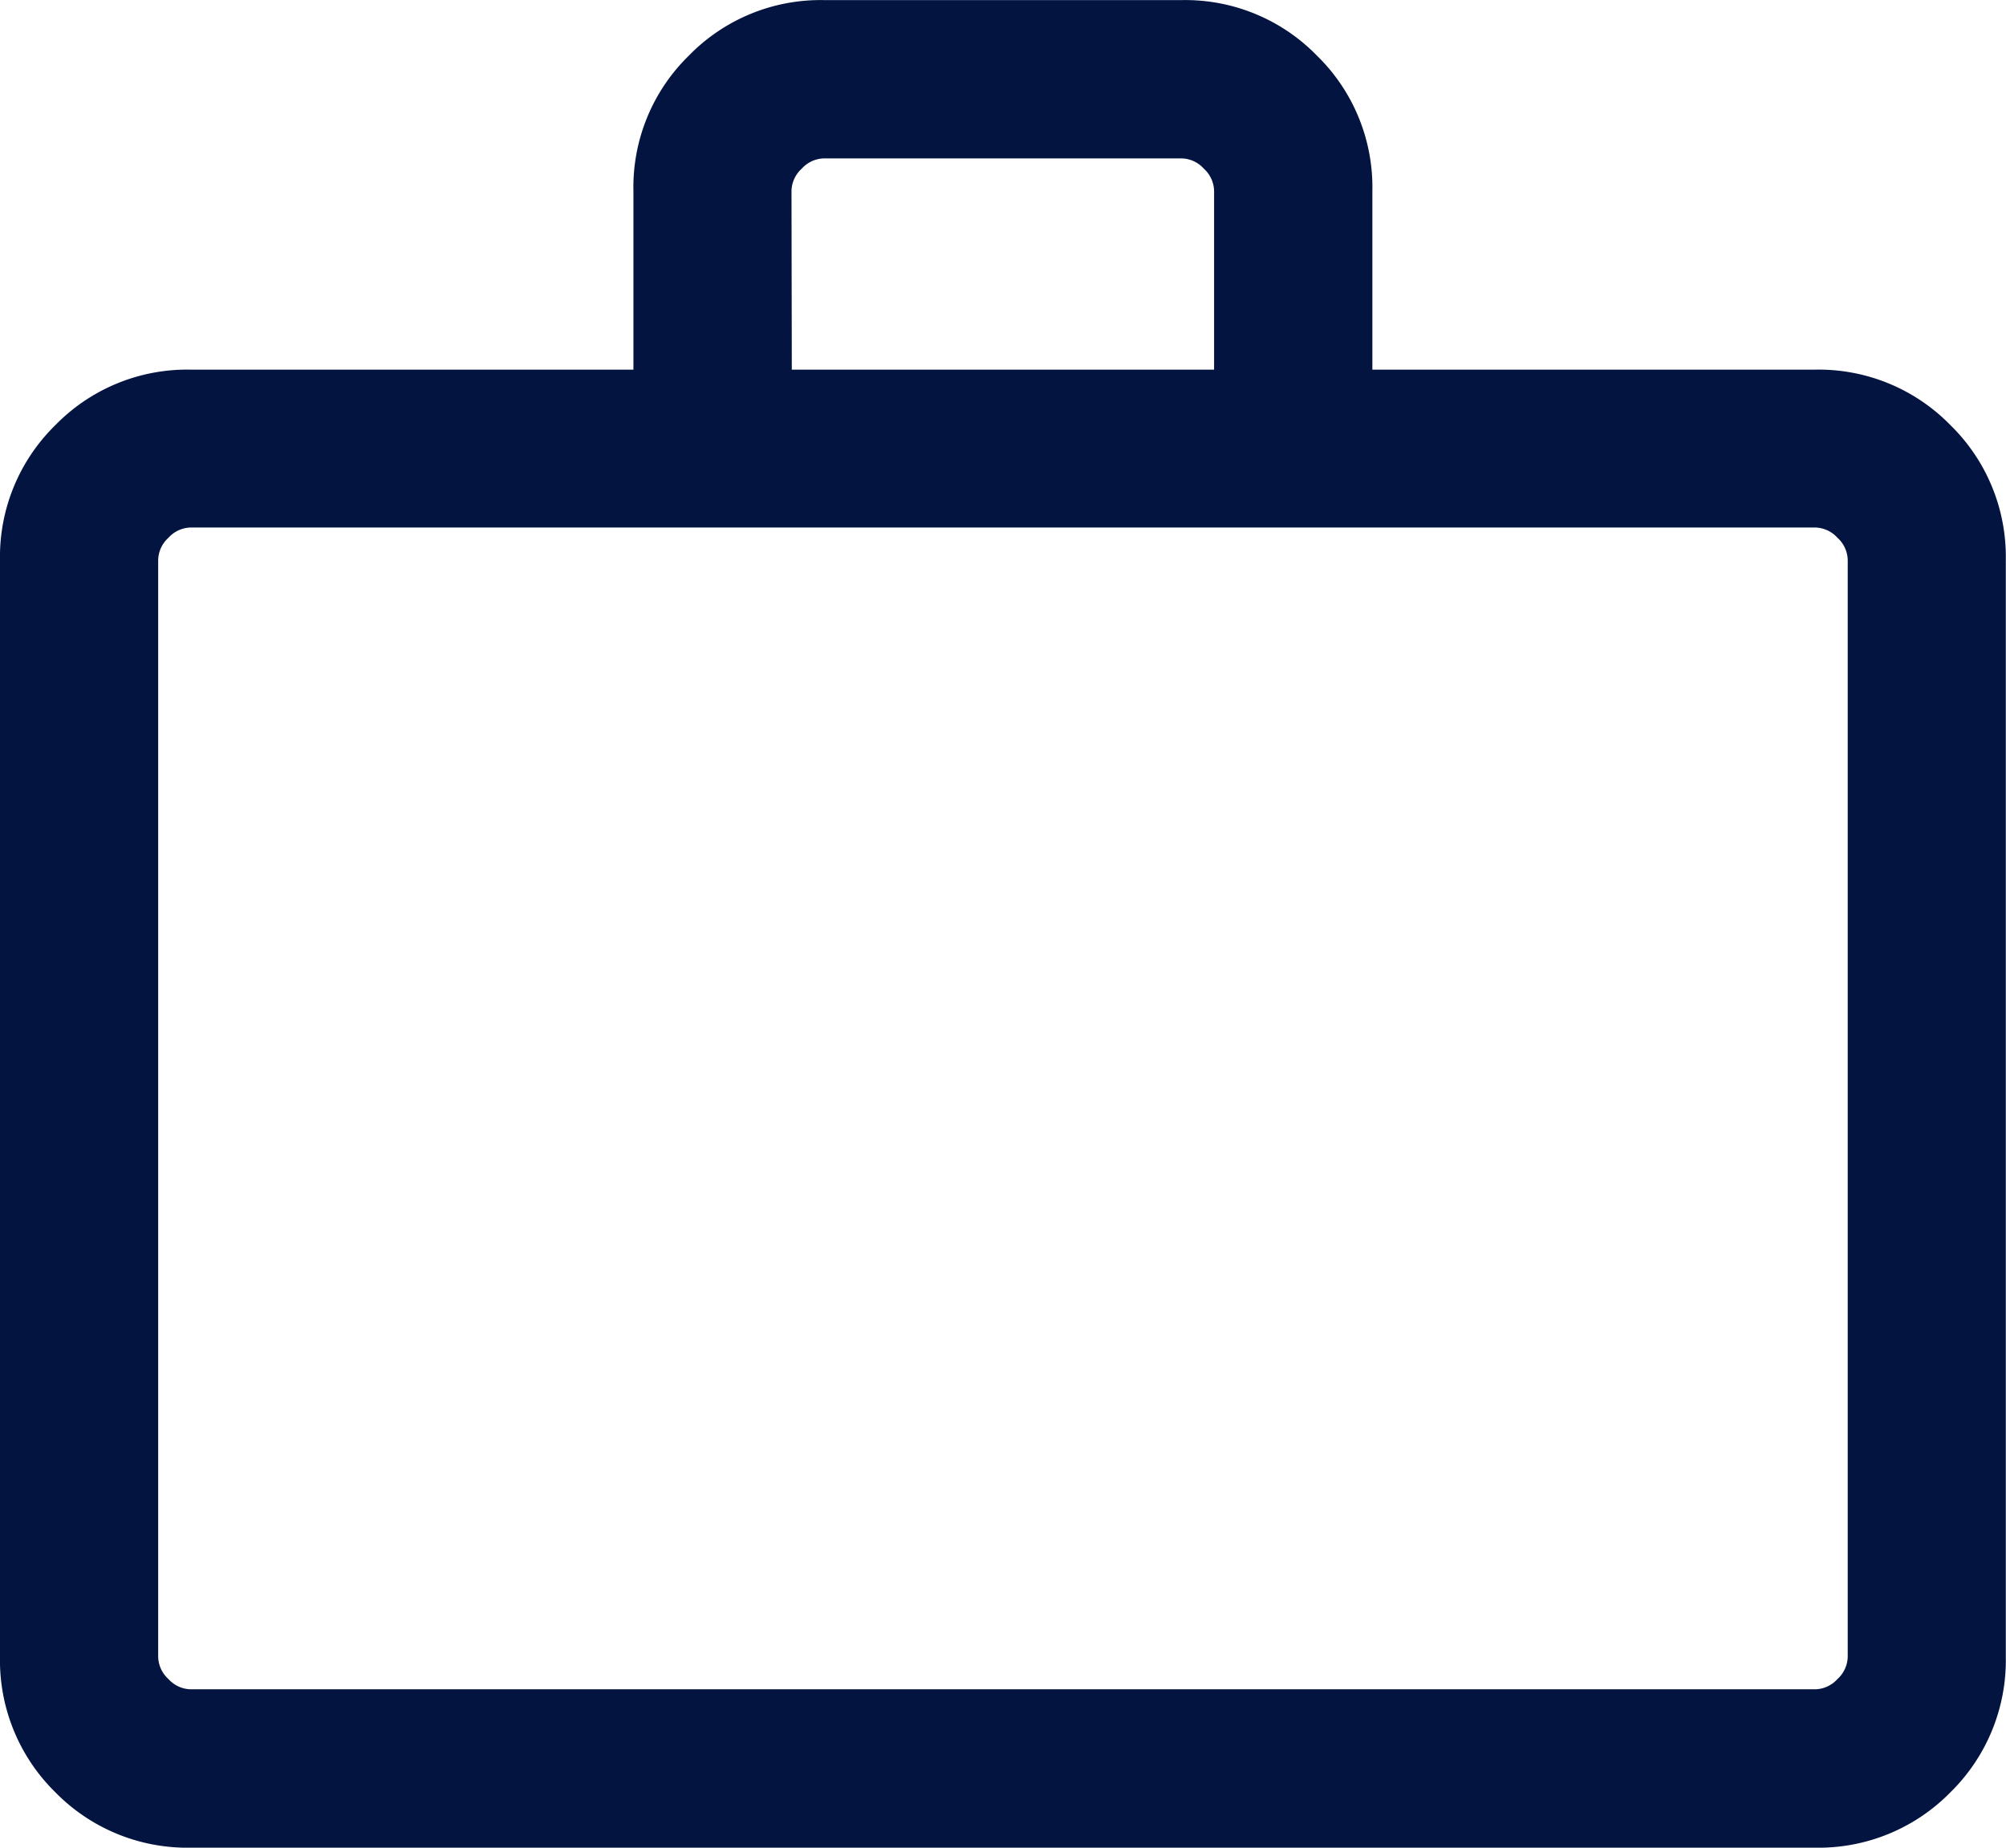 <svg id="work" xmlns="http://www.w3.org/2000/svg" width="19.543" height="18" viewBox="0 0 19.543 18">
  <path id="work-2" data-name="work" d="M101.859-822a1.8,1.8,0,0,1-1.319-.539,1.8,1.8,0,0,1-.54-1.32v-10.682a1.793,1.793,0,0,1,.54-1.318,1.793,1.793,0,0,1,1.319-.54h4.312v-1.74a1.79,1.79,0,0,1,.54-1.319,1.79,1.79,0,0,1,1.319-.541h3.481a1.79,1.79,0,0,1,1.319.541,1.79,1.79,0,0,1,.54,1.319v1.74h4.312a1.793,1.793,0,0,1,1.319.54,1.793,1.793,0,0,1,.54,1.318v10.682a1.8,1.8,0,0,1-.54,1.32,1.8,1.8,0,0,1-1.319.539Zm0-1.543h15.824a.3.3,0,0,0,.218-.1.3.3,0,0,0,.1-.218v-10.682a.3.3,0,0,0-.1-.218.3.3,0,0,0-.218-.1H101.859a.3.3,0,0,0-.218.1.3.3,0,0,0-.1.218v10.682a.3.3,0,0,0,.1.218A.3.3,0,0,0,101.859-823.543Zm5.855-12.856h4.114v-1.74a.3.3,0,0,0-.1-.218.3.3,0,0,0-.218-.1h-3.481a.3.3,0,0,0-.218.1.3.3,0,0,0-.1.218Zm-6.172,12.856v0Z" transform="translate(-100 840)" fill="#02143f"/>
</svg>

